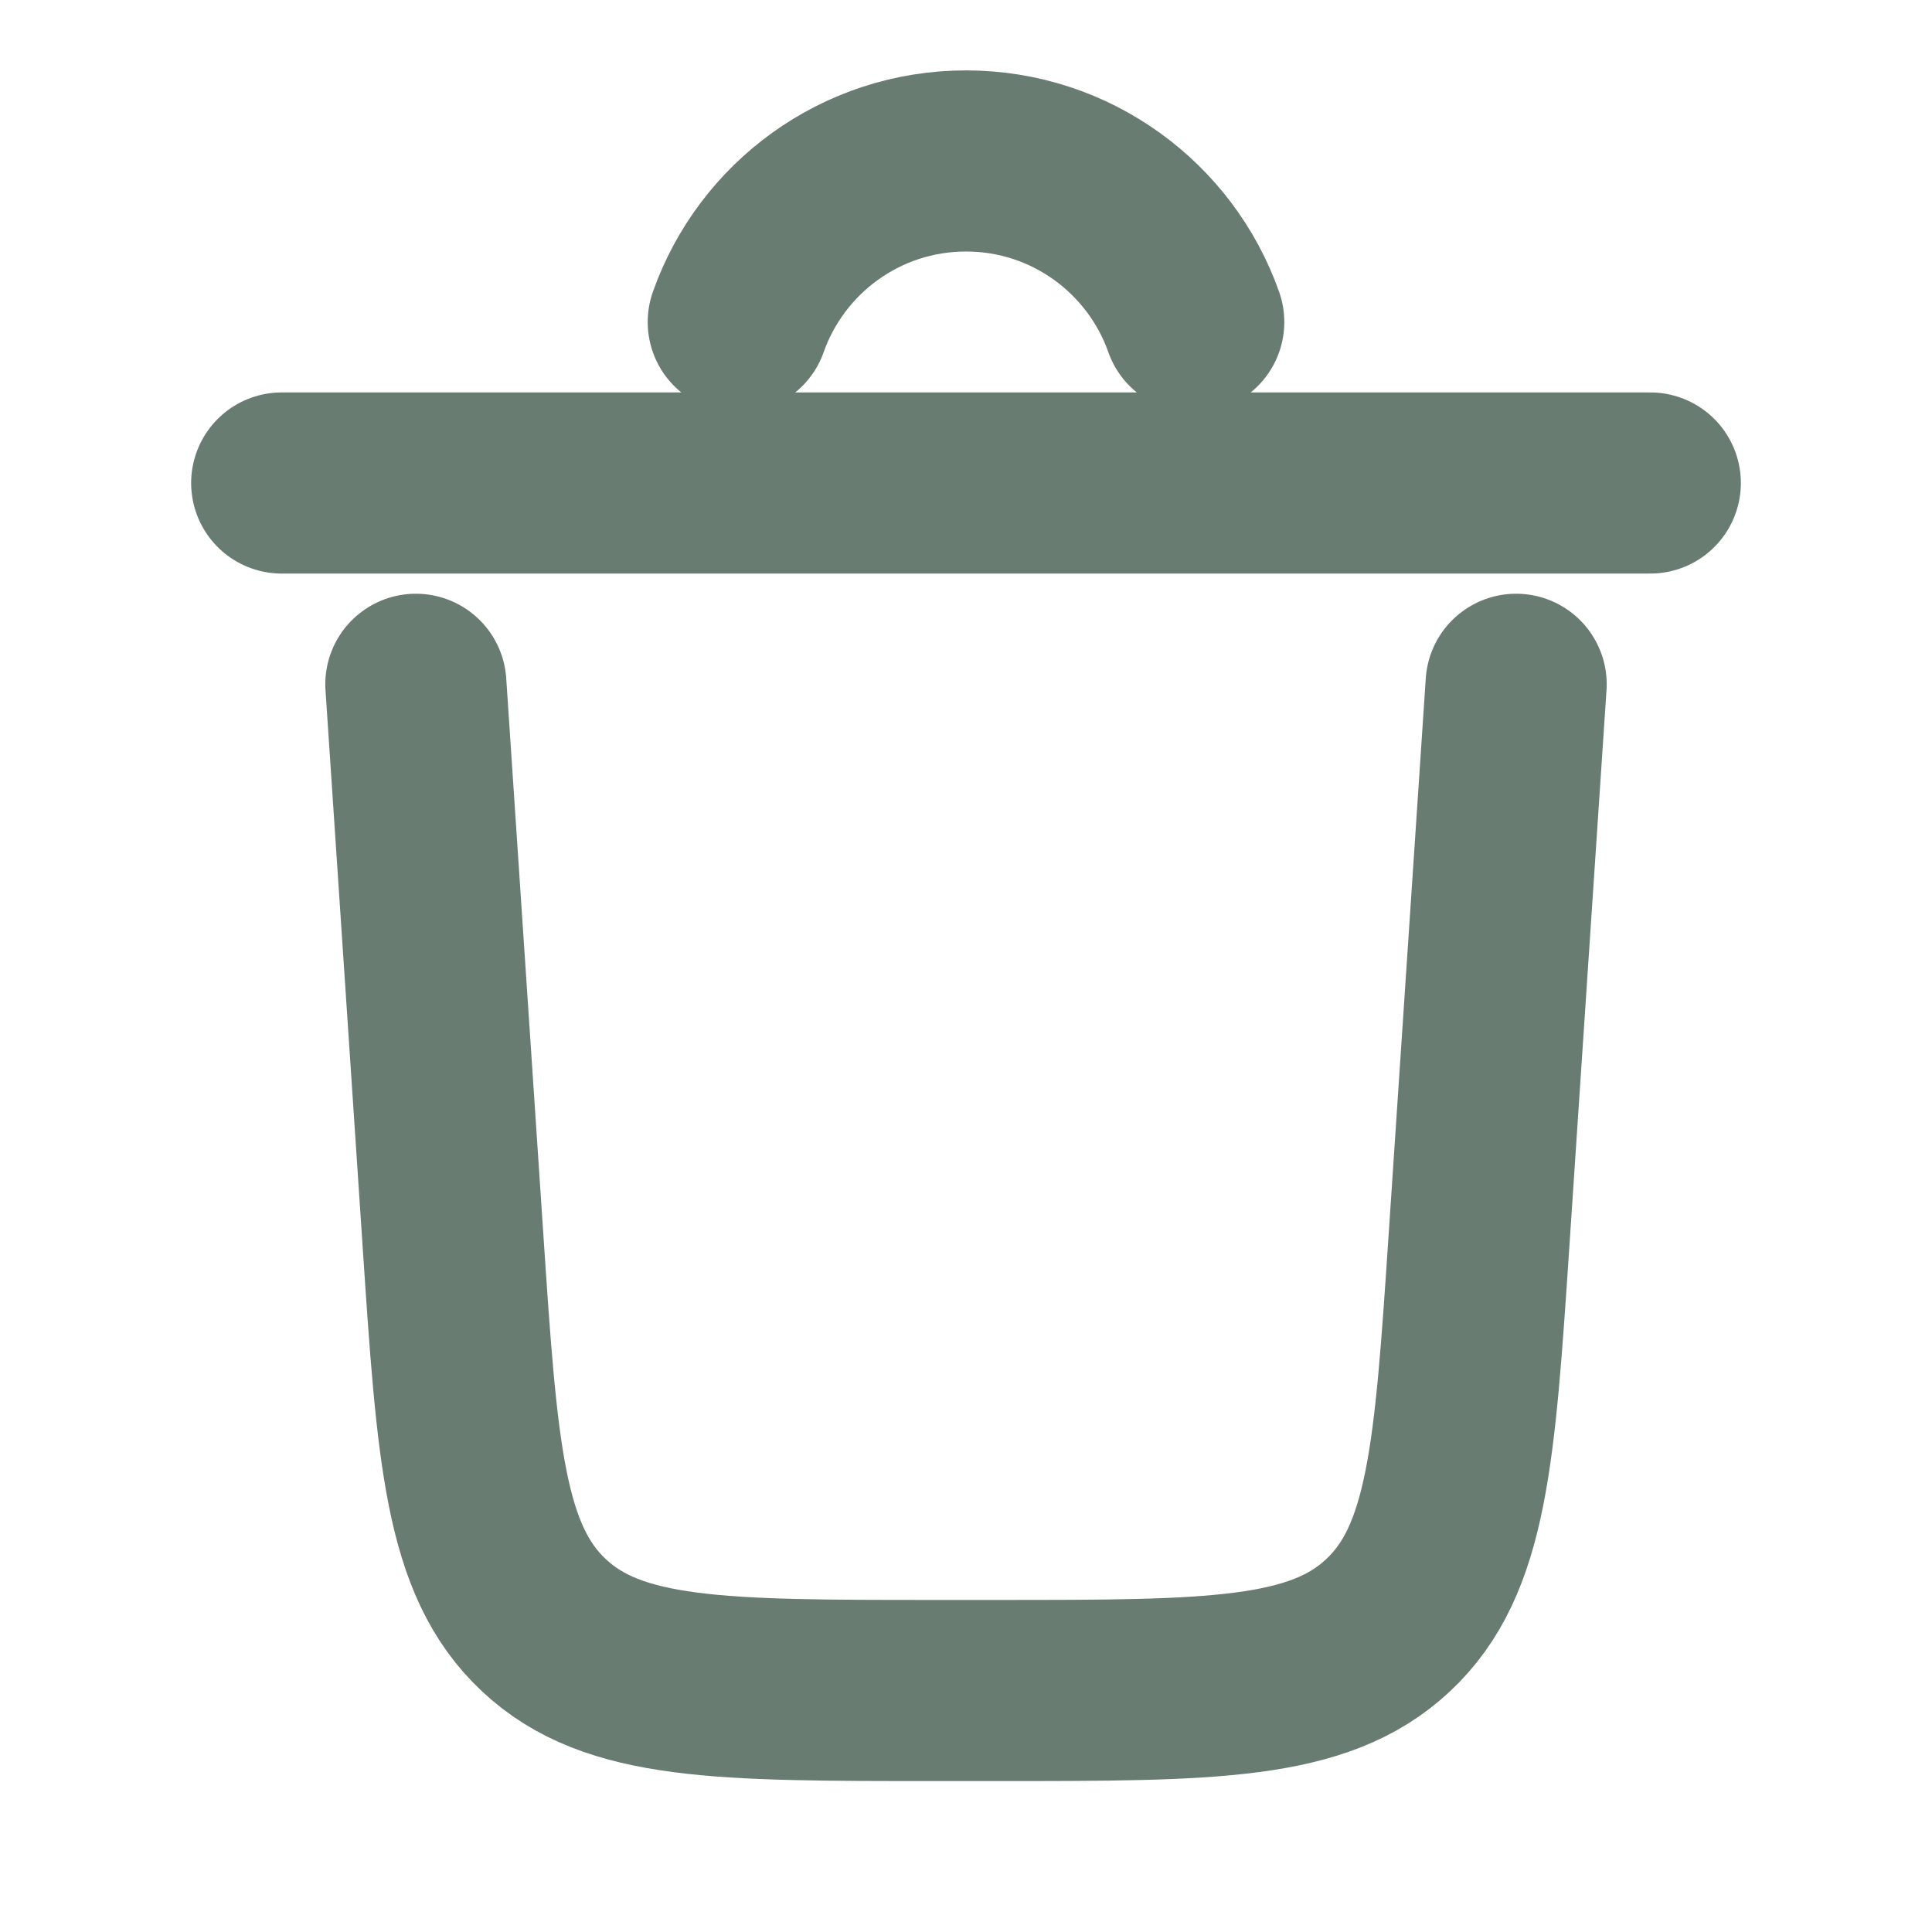 <svg width="16" height="16" viewBox="0 0 16 16" fill="none" xmlns="http://www.w3.org/2000/svg">
<path d="M13.667 4H2.333" stroke="#697C72" stroke-width="1.5" stroke-linecap="round"/>
<path d="M12.556 5.667L12.249 10.266C12.131 12.036 12.072 12.921 11.495 13.46C10.919 14 10.032 14 8.258 14H7.742C5.968 14 5.081 14 4.505 13.46C3.928 12.921 3.869 12.036 3.751 10.266L3.444 5.667" stroke="#697C72" stroke-width="1.5" stroke-linecap="round"/>
<path d="M6.114 2.667C6.388 1.89 7.129 1.333 8 1.333C8.871 1.333 9.612 1.89 9.886 2.667" stroke="#697C72" stroke-width="1.5" stroke-linecap="round"/>
</svg>
